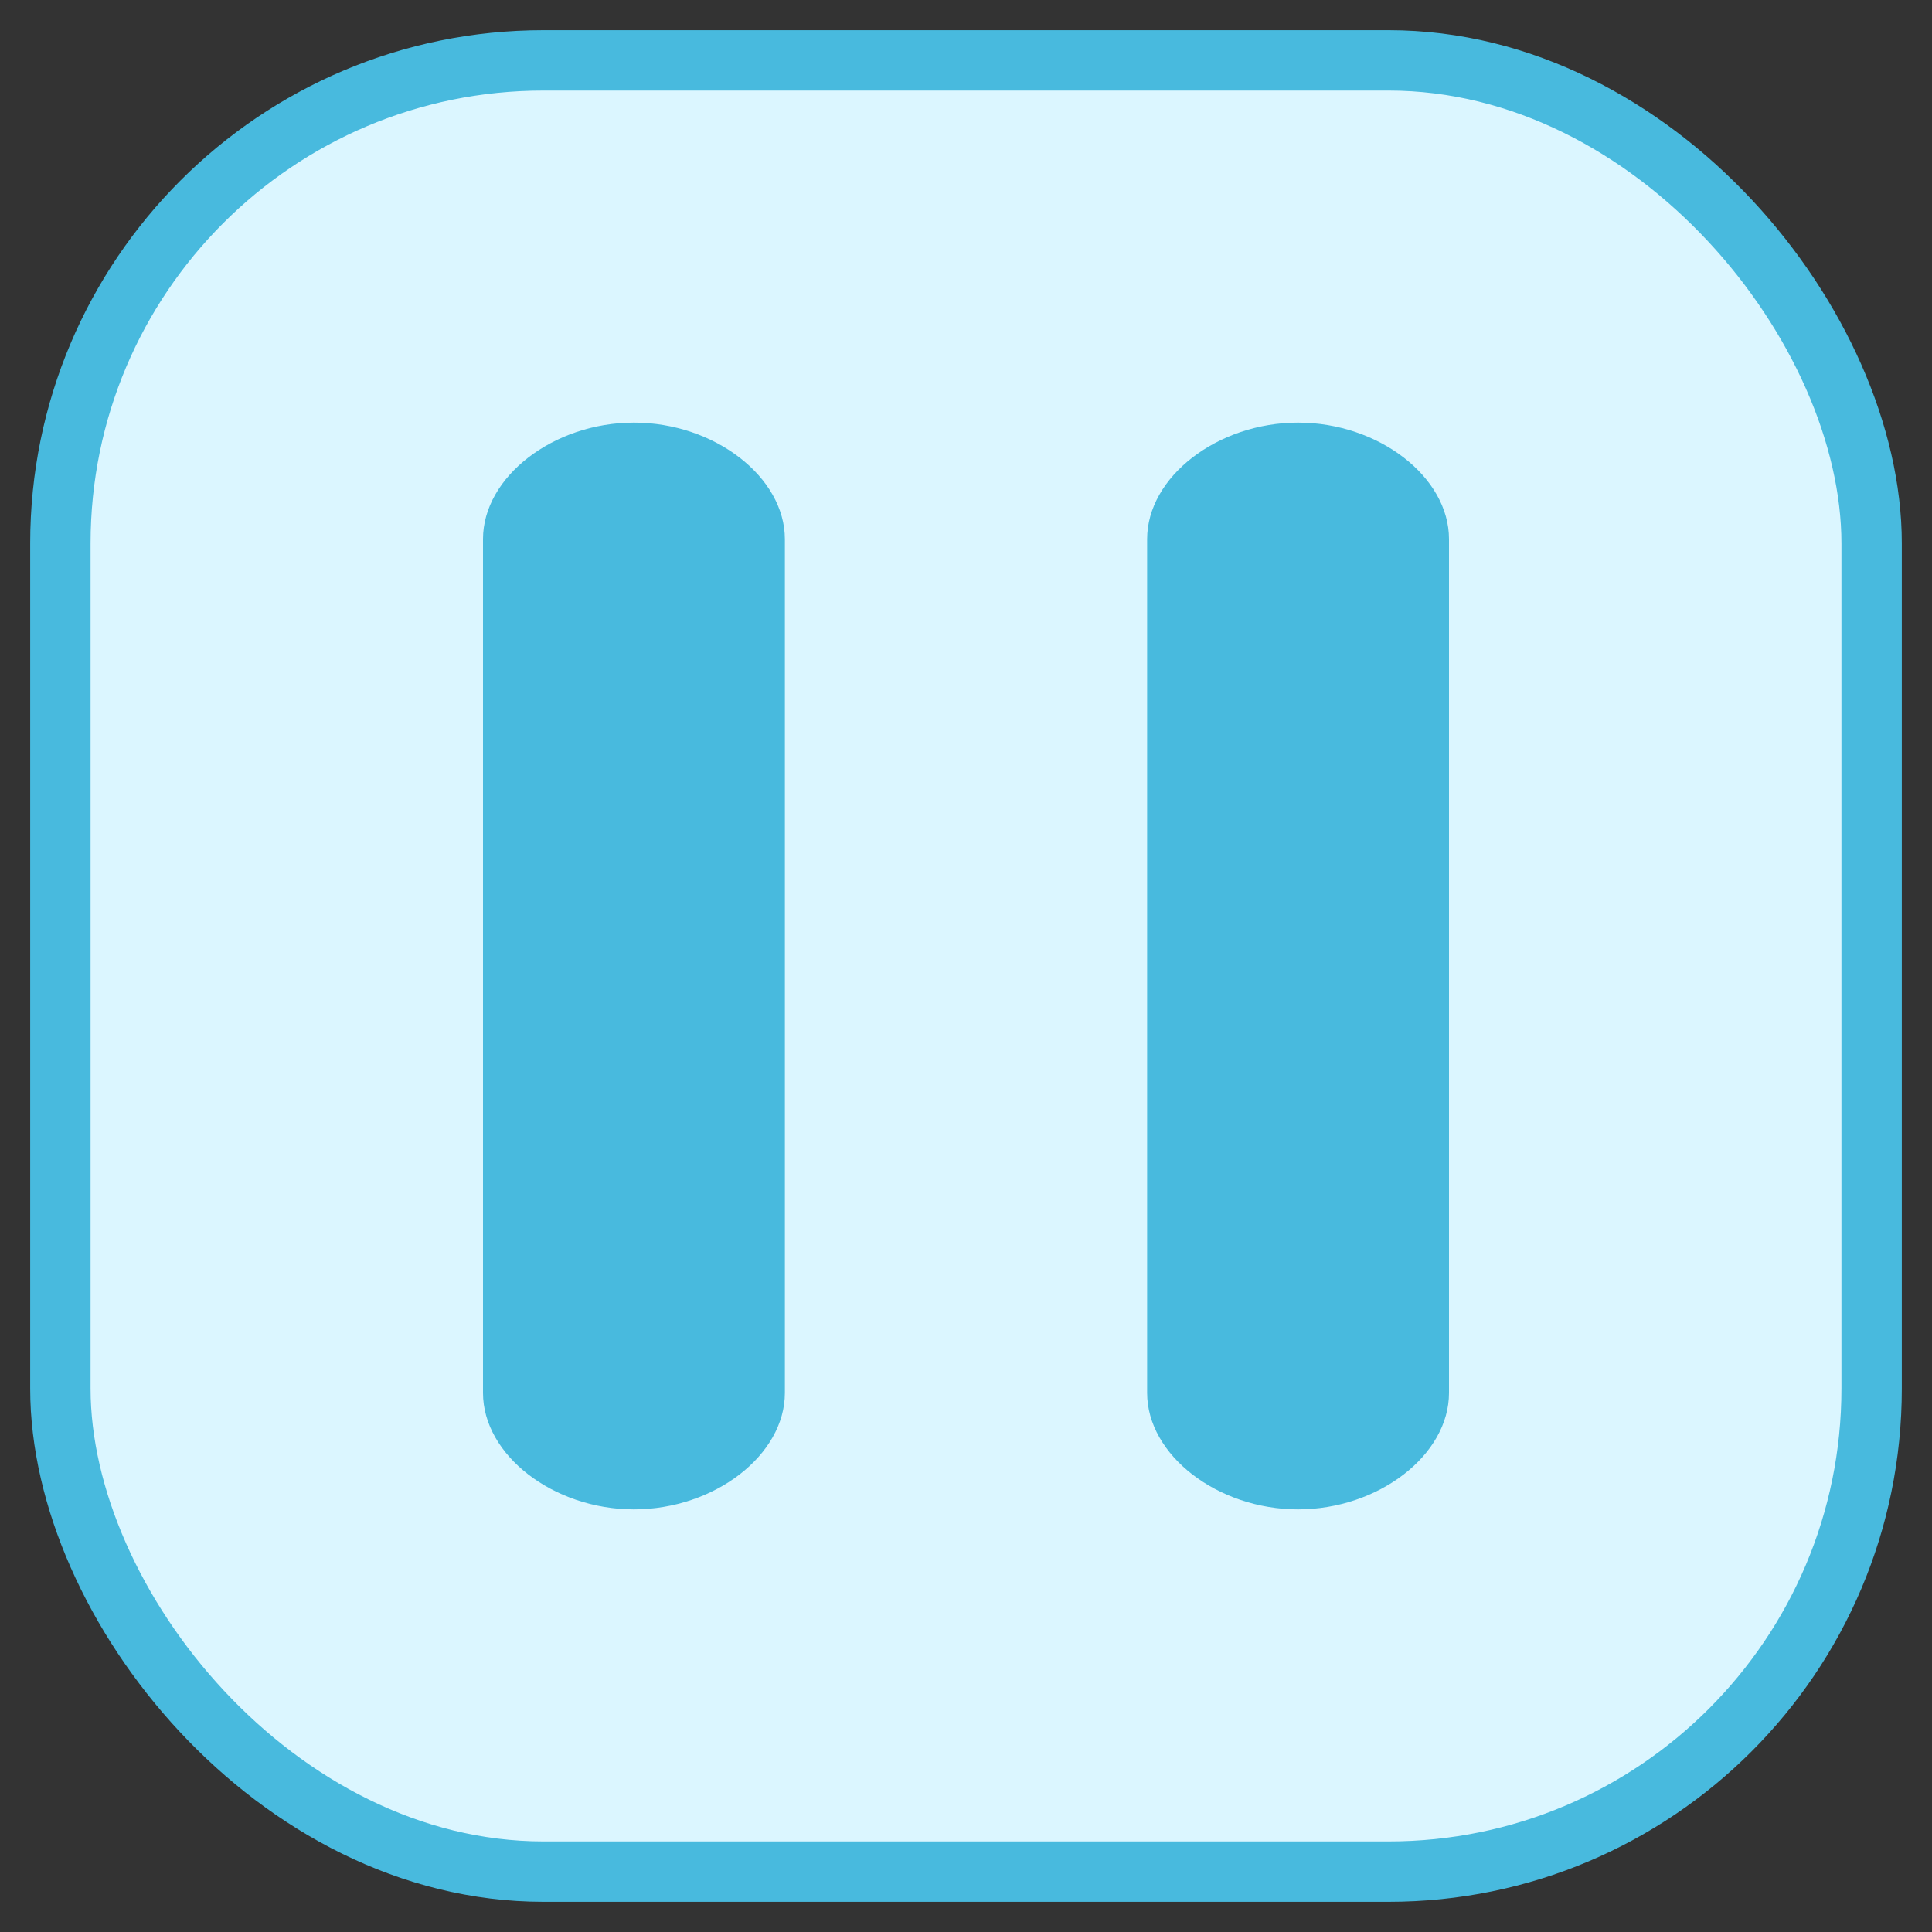 <?xml version="1.0" encoding="UTF-8"?>
<svg width="32px" height="32px" viewBox="0 0 32 32" version="1.1" xmlns="http://www.w3.org/2000/svg" xmlns:xlink="http://www.w3.org/1999/xlink">
    <rect x="0" y="0" width="32" height="32" fill="#333333" stroke="none"/>
    <!-- Generator: Sketch 61.2 (89653) - https://sketch.com -->
    <title>编组 75</title>
    <desc>Created with Sketch.</desc>
    <g id="流程设计器" stroke="none" stroke-width="1" fill="none" fill-rule="evenodd">
        <g id="流程设计器补充内容" transform="translate(-1505, -168)">
            <g id="编组-75" transform="translate(1506, 169)">
                <rect id="矩形备份-13" stroke="#48BADE" fill="#DBF6FF" x="0" y="0" width="30" height="30" rx="8"></rect>
                <path d="M20.5,6 C19.166,6 18,6.9 18,7.929 L18,22.071 C18,23.1 19.166,24 20.499,24 C21.832,24 23,23.1 23,22.071 L23,7.929 C23,6.9 21.834,6 20.5,6 Z M9.499,6 C8.166,6 7,6.9 7,7.929 L7,22.071 C7,23.1 8.166,24 9.499,24 C10.834,24 12,23.1 12,22.071 L12,7.929 C11.999,6.9 10.832,6 9.501,6 L9.499,6 Z" id="Fill-1" fill="#48BADE"></path>
            </g>
        </g>
    </g>
</svg>